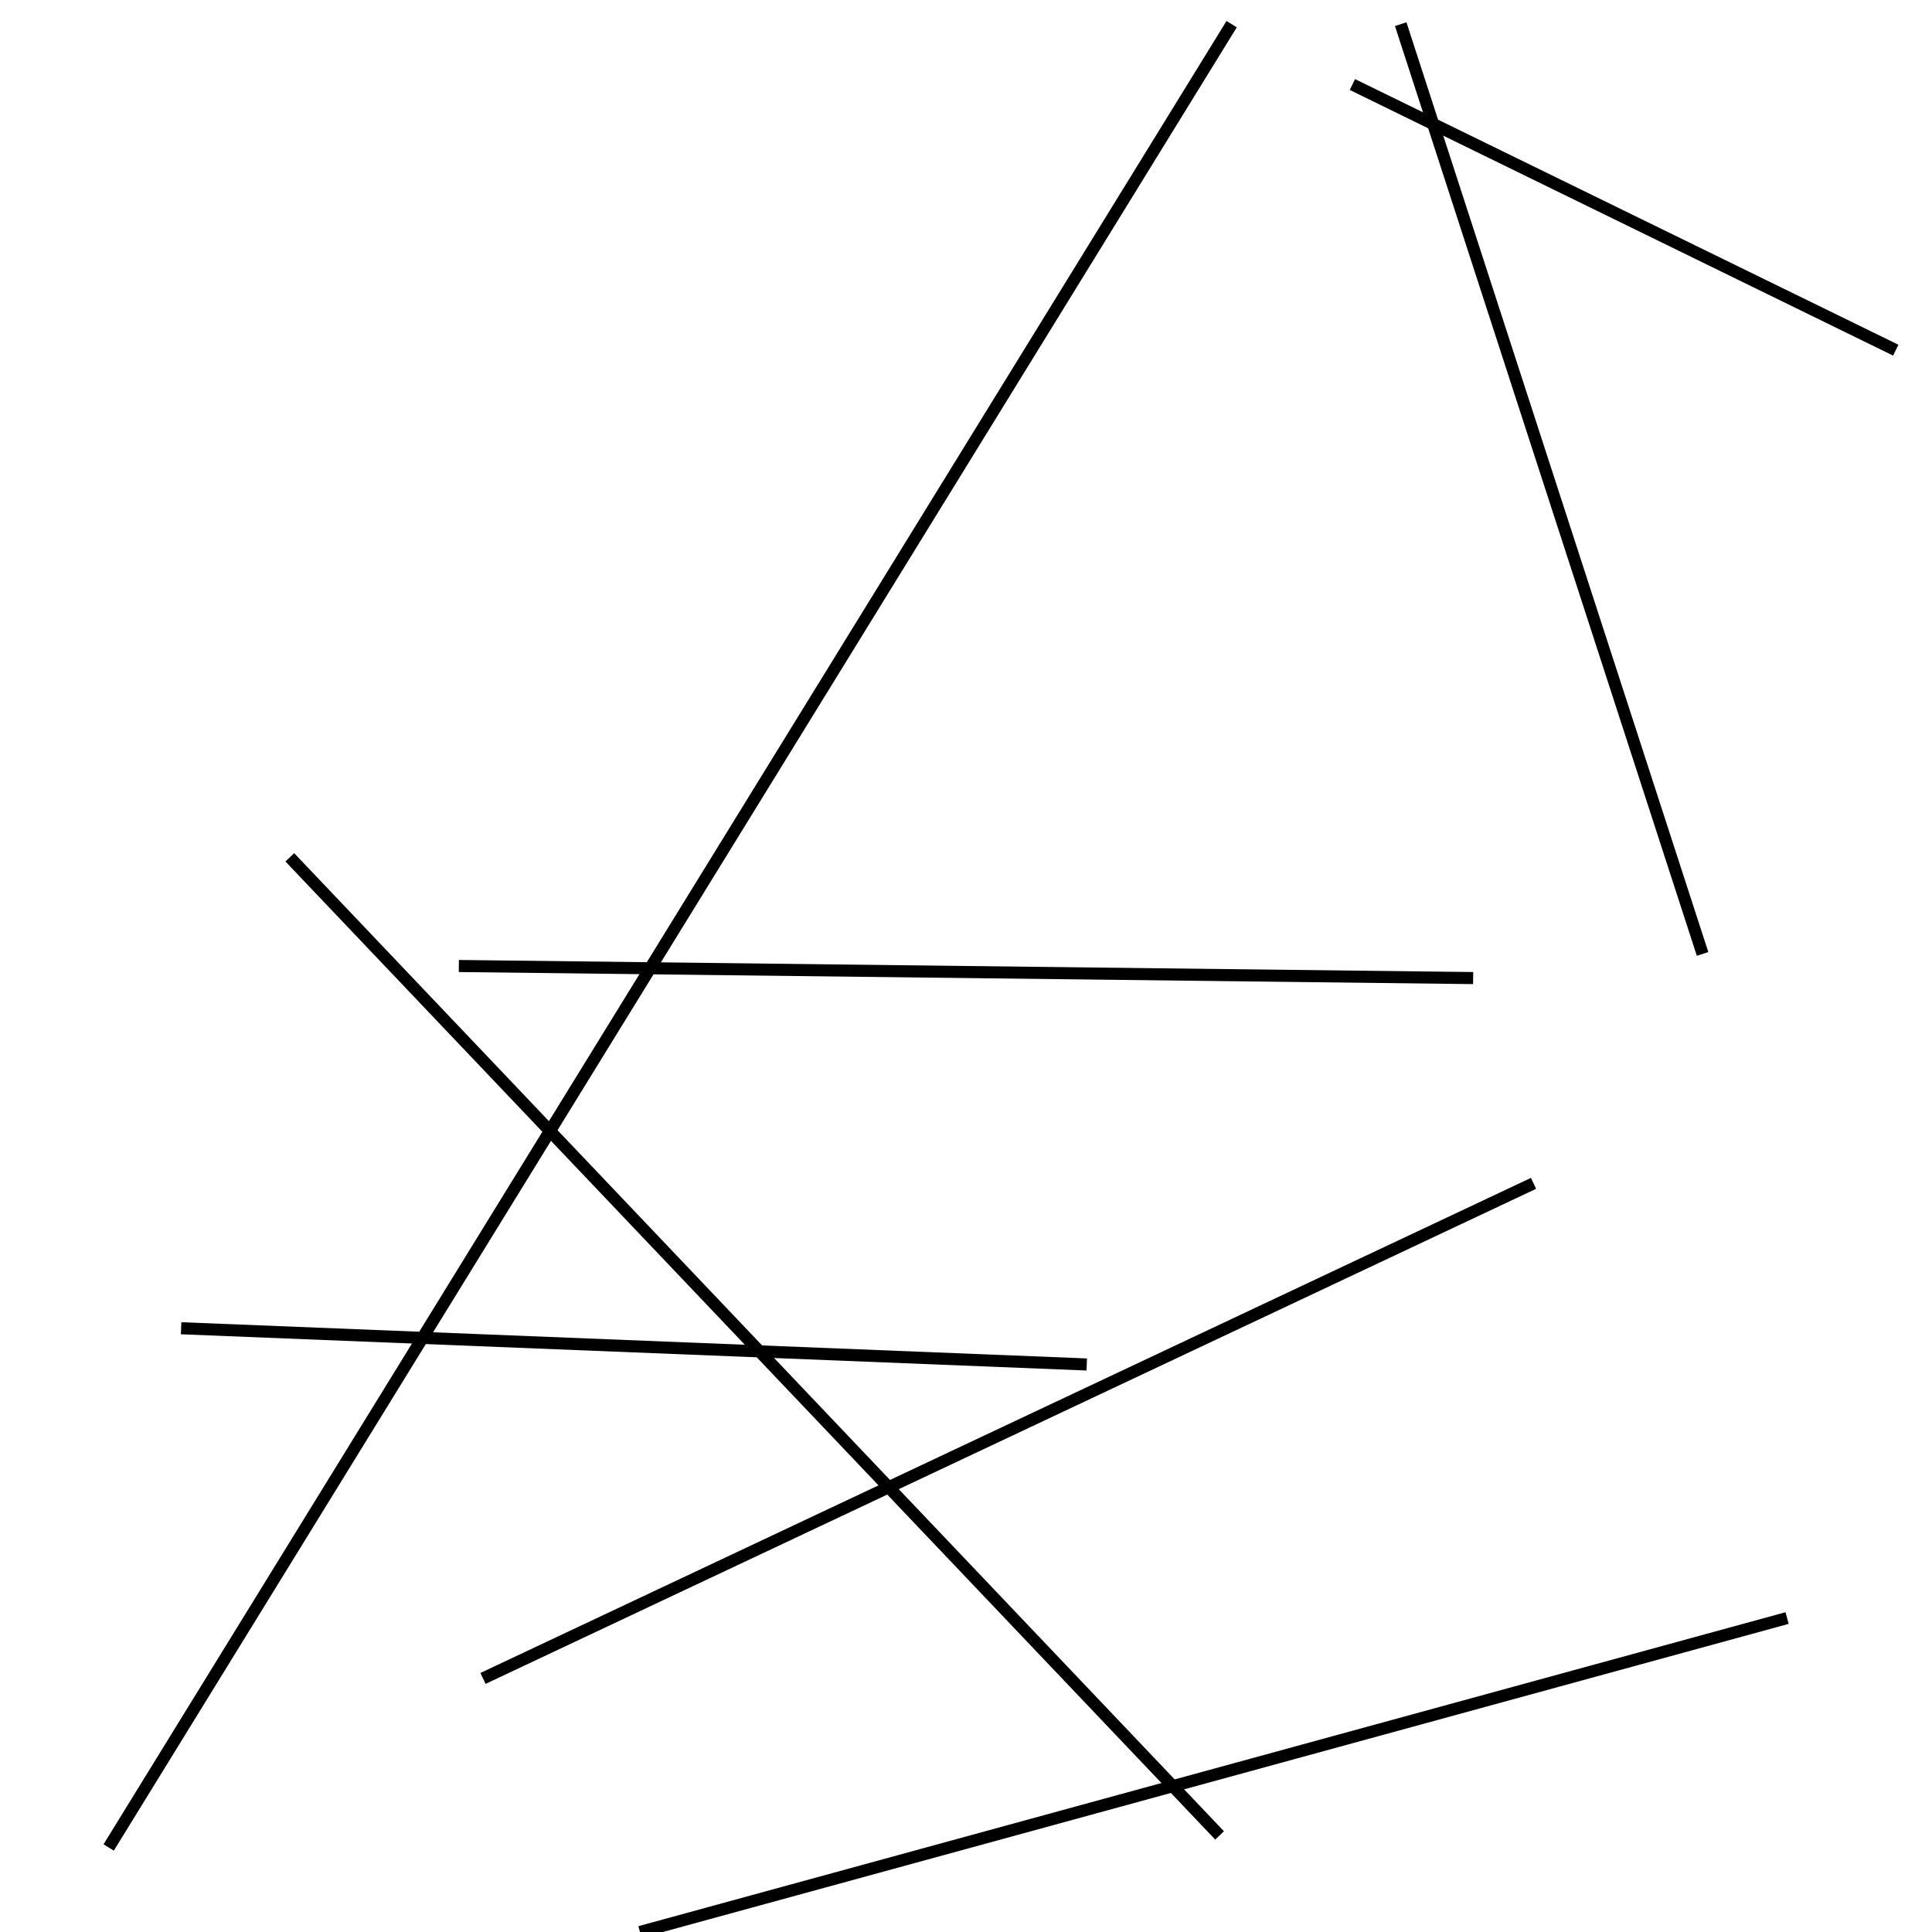 <?xml version="1.0" encoding="utf-8" ?>
<svg baseProfile="full" height="160" version="1.1" width="160" xmlns="http://www.w3.org/2000/svg" xmlns:ev="http://www.w3.org/2001/xml-events" xmlns:xlink="http://www.w3.org/1999/xlink"><defs /><line stroke="black" stroke-width="1" x1="141" x2="116" y1="79" y2="2" /><line stroke="black" stroke-width="1" x1="102" x2="9" y1="2" y2="153" /><line stroke="black" stroke-width="1" x1="122" x2="38" y1="81" y2="80" /><line stroke="black" stroke-width="1" x1="90" x2="15" y1="113" y2="110" /><line stroke="black" stroke-width="1" x1="40" x2="127" y1="139" y2="98" /><line stroke="black" stroke-width="1" x1="53" x2="148" y1="160" y2="134" /><line stroke="black" stroke-width="1" x1="24" x2="101" y1="71" y2="152" /><line stroke="black" stroke-width="1" x1="157" x2="112" y1="29" y2="7" /></svg>